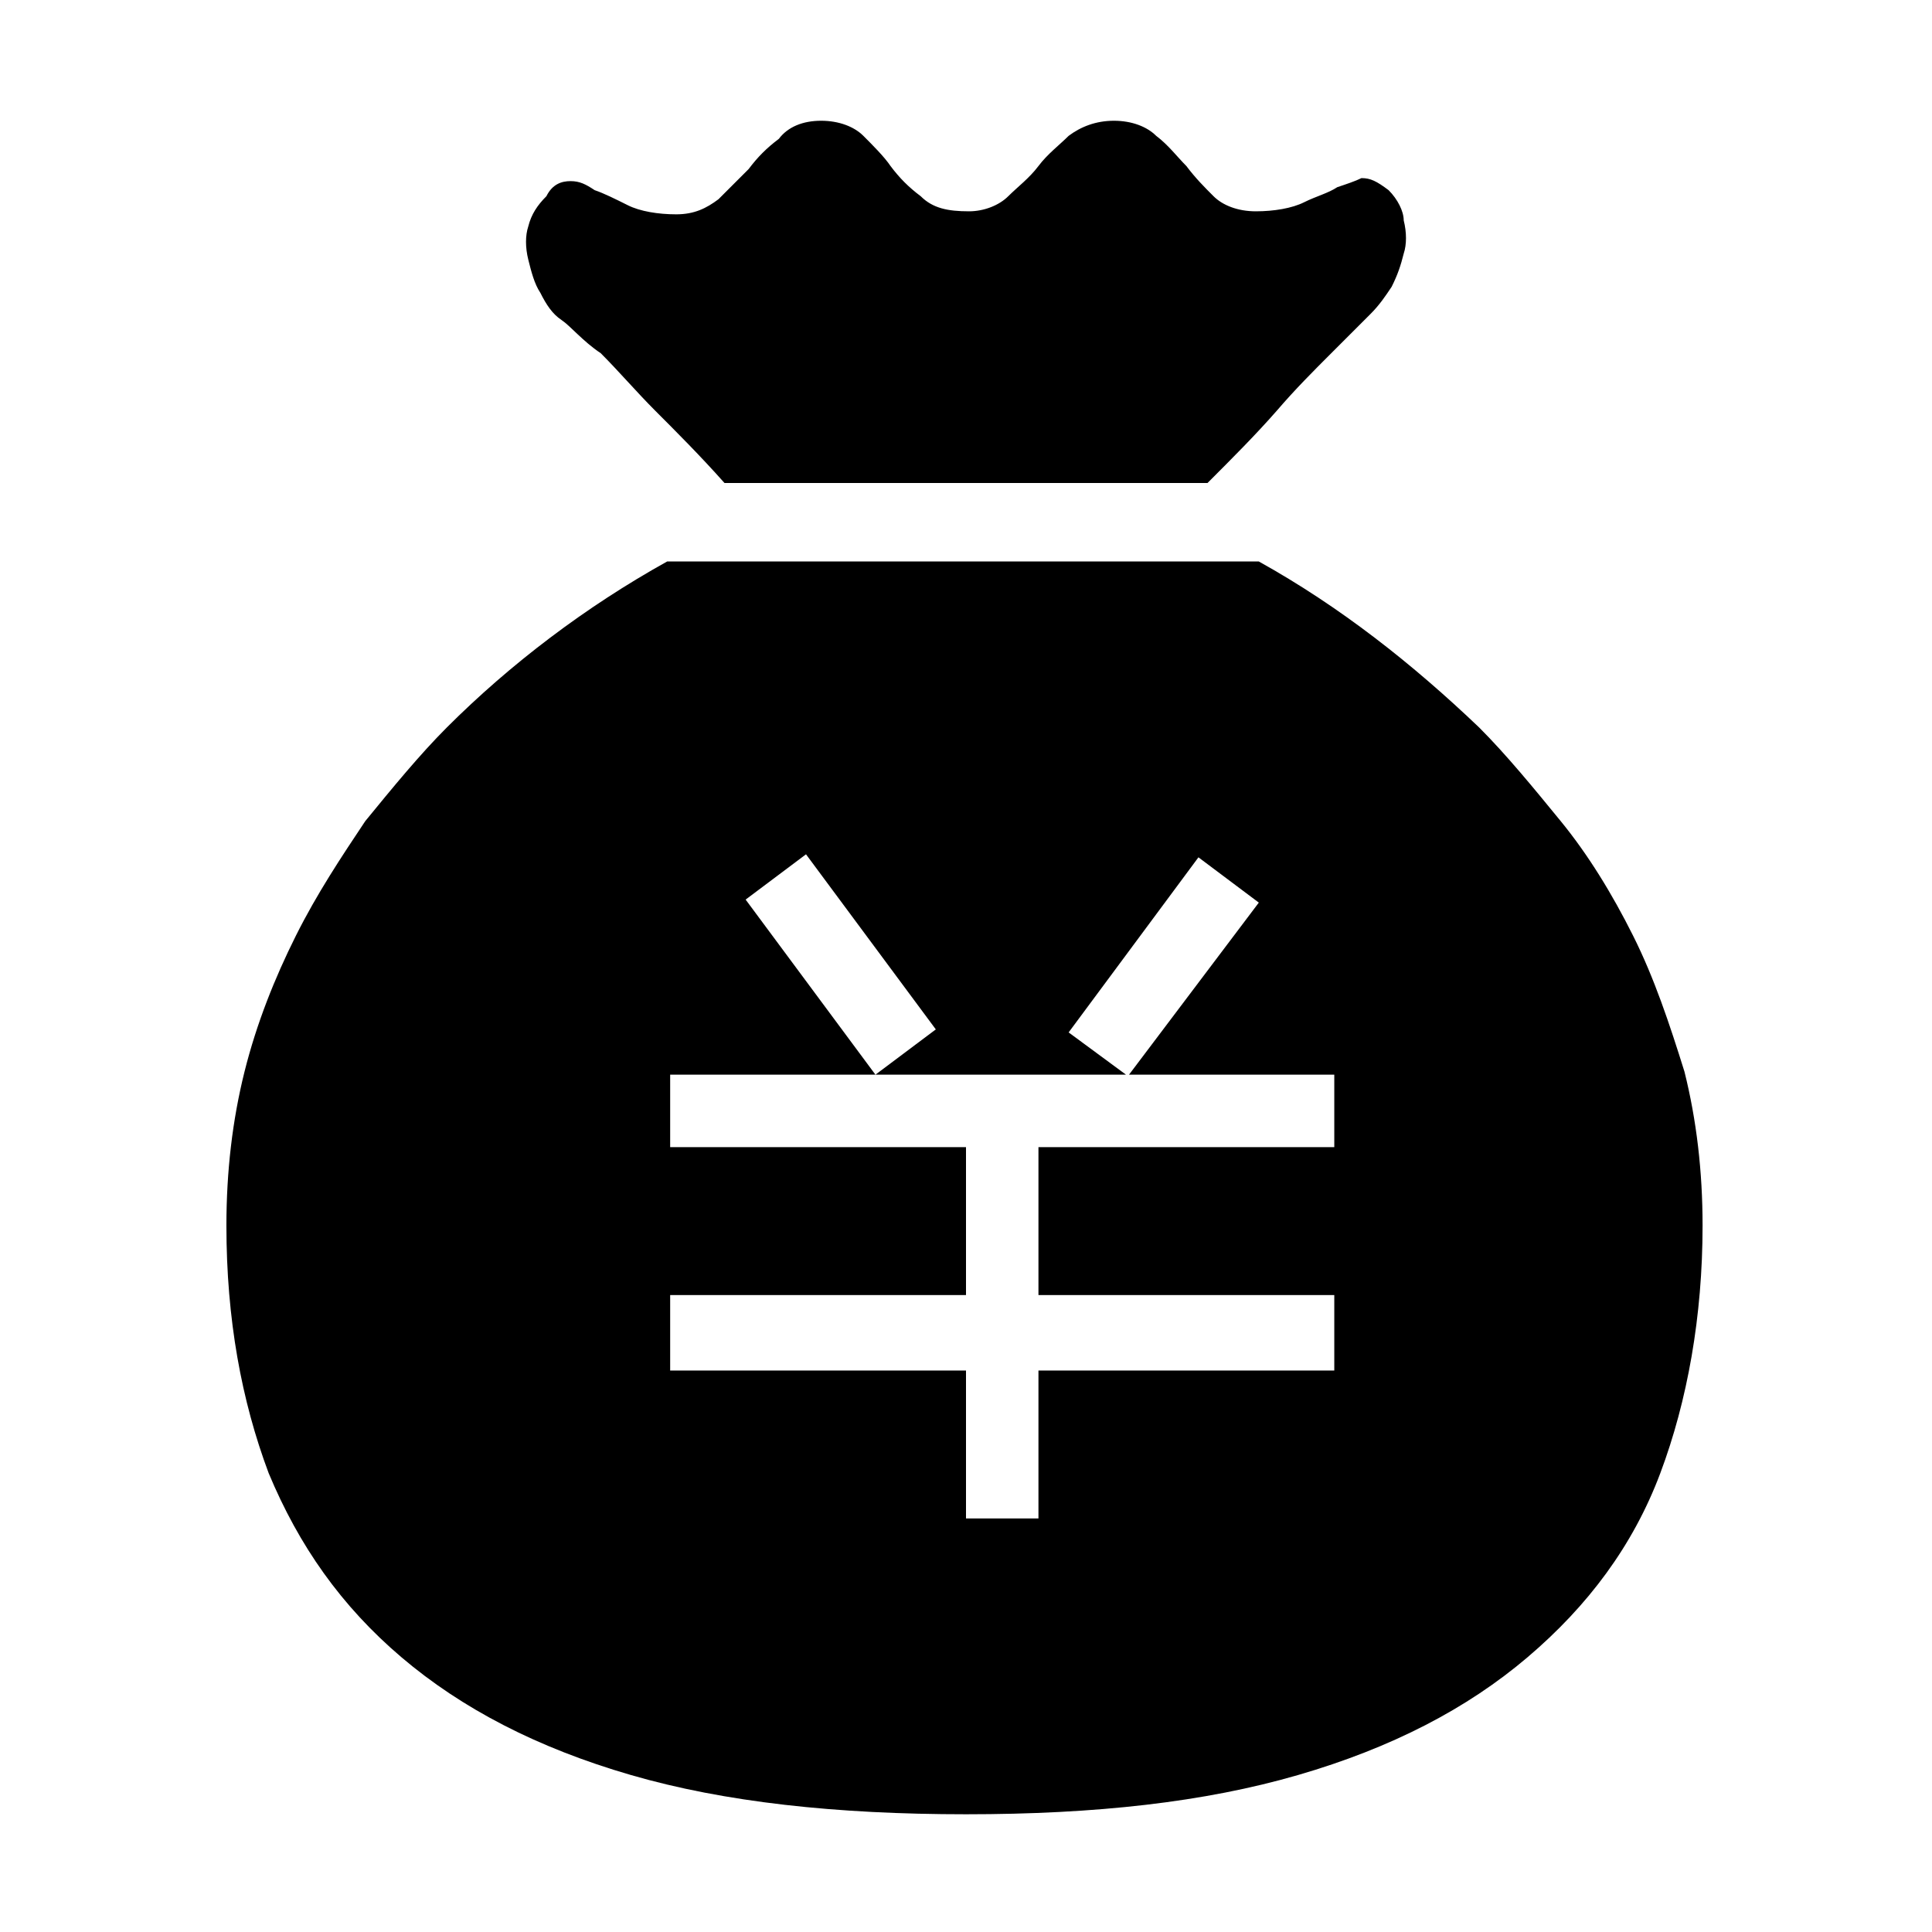 <svg xmlns="http://www.w3.org/2000/svg" viewBox="0 0 64 64" enable-background="new 0 0 64 64"><path d="M18.6 10.6c-.3-.2-.5-.5-.7-.9-.2-.3-.3-.7-.4-1.1-.1-.4-.1-.8 0-1.1.1-.4.3-.7.6-1 .2-.4.5-.5.8-.5.3 0 .5.1.8.3.3.1.7.3 1.1.5.4.2 1 .3 1.6.3.6 0 1-.2 1.4-.5l1-1c.3-.4.6-.7 1-1 .3-.4.8-.6 1.4-.6.6 0 1.1.2 1.4.5.3.3.7.7.9 1 .3.4.6.7 1 1 .4.4.9.5 1.6.5.5 0 1-.2 1.3-.5.3-.3.7-.6 1-1 .3-.4.7-.7 1-1 .4-.3.9-.5 1.5-.5s1.1.2 1.4.5c.4.3.7.7 1 1 .3.4.6.7.9 1 .3.3.8.5 1.4.5.6 0 1.2-.1 1.6-.3.4-.2.8-.3 1.1-.5.3-.1.6-.2.8-.3.3 0 .5.1.9.4.3.3.5.7.5 1 .1.4.1.8 0 1.1-.1.4-.2.7-.4 1.1-.2.3-.4.6-.7.9l-1.3 1.3c-.6.6-1.2 1.2-1.8 1.9-.7.8-1.5 1.6-2.3 2.4H24c-.8-.9-1.6-1.7-2.3-2.4-.6-.6-1.2-1.3-1.8-1.9-.6-.4-1-.9-1.3-1.1zm23.1 8c2.7 1.5 5.1 3.4 7.3 5.5.9.9 1.8 2 2.7 3.1.9 1.1 1.7 2.4 2.4 3.8s1.2 2.9 1.7 4.5c.4 1.6.6 3.3.6 5.1 0 3-.5 5.8-1.4 8.2-.9 2.4-2.4 4.4-4.4 6.1-2 1.7-4.5 3-7.6 3.9-3.1.9-6.7 1.3-11 1.3s-8-.4-11.1-1.3c-3.1-.9-5.6-2.2-7.6-3.9-2-1.7-3.4-3.7-4.4-6.1-.9-2.4-1.4-5.1-1.4-8.2 0-1.8.2-3.5.6-5.1.4-1.6 1-3.1 1.7-4.5s1.5-2.6 2.3-3.8c.9-1.1 1.8-2.2 2.7-3.1 2.1-2.1 4.6-4 7.3-5.5h19.6zm2.5 17h-6.8l4.3-5.7-2-1.5-4.3 5.8 1.9 1.4H29l2-1.5-4.3-5.8-2 1.5 4.3 5.8h-6.8V38H32v4.9h-9.8v2.5H32v4.9h2.4v-4.9h9.8v-2.5h-9.8V38h9.8v-2.4zm0 0"/></svg>